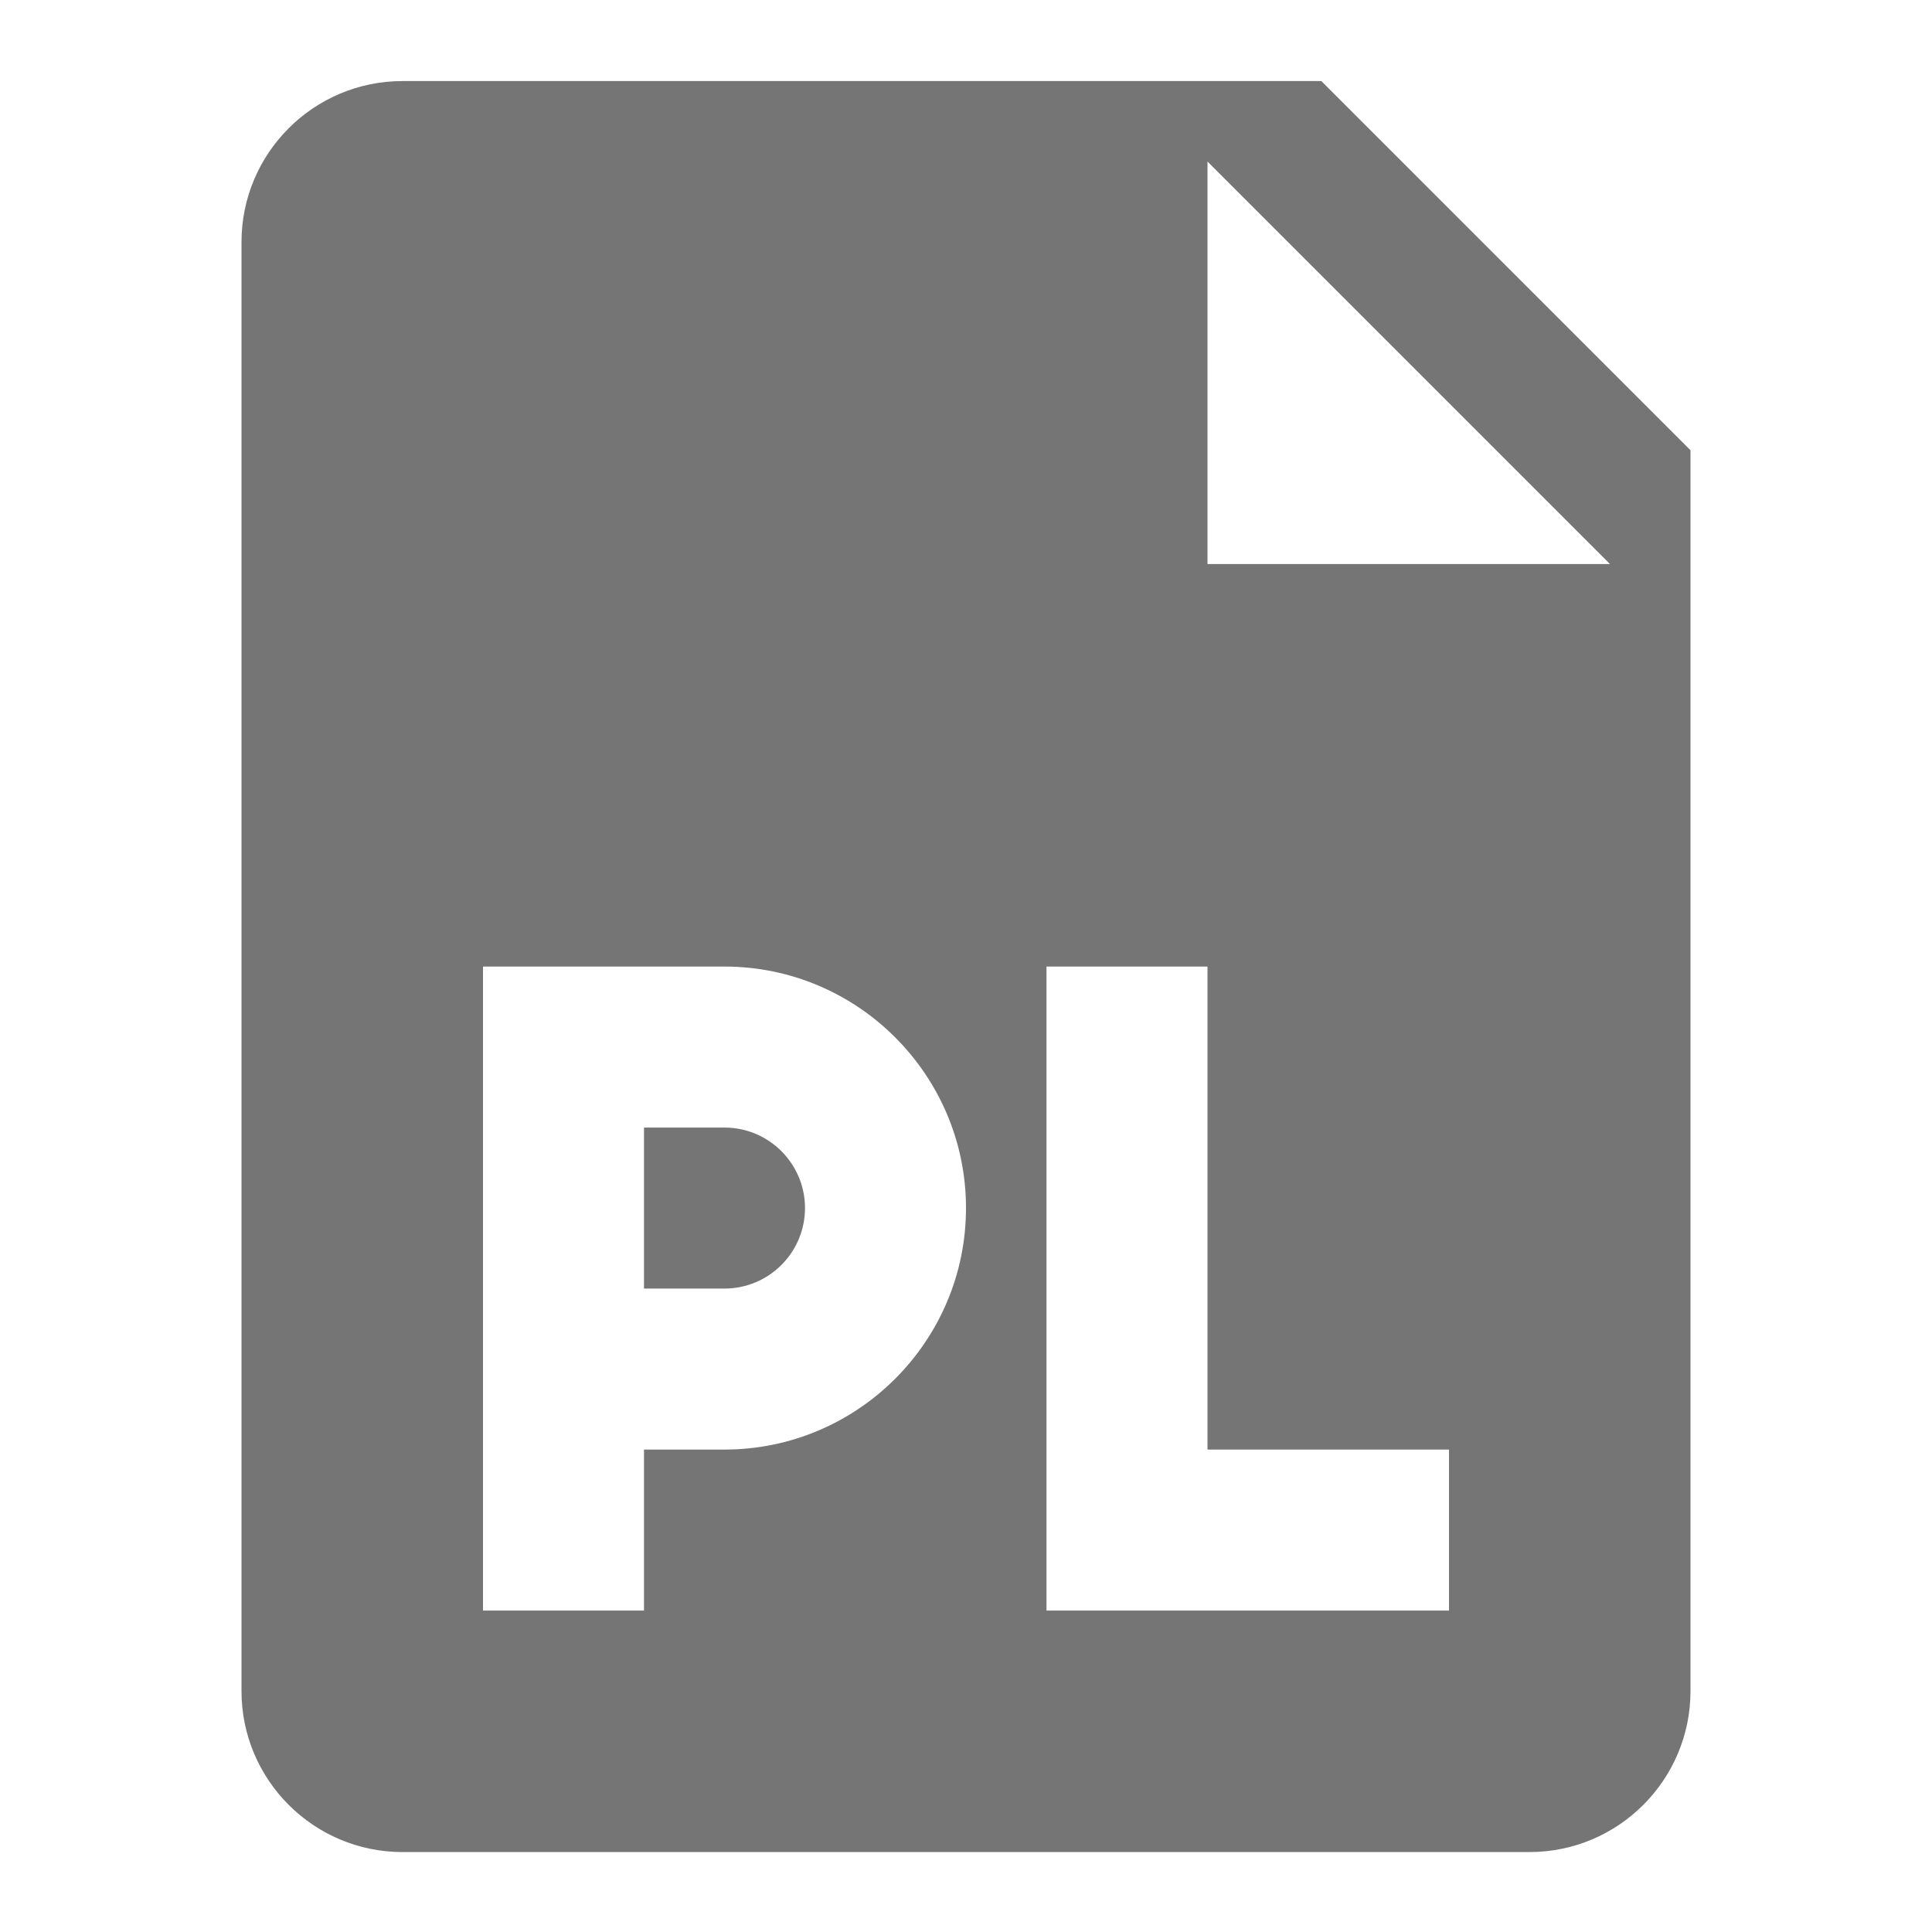 <?xml version="1.0" encoding="utf-8"?>
<!-- Generator: Adobe Illustrator 17.1.0, SVG Export Plug-In . SVG Version: 6.00 Build 0)  -->
<!DOCTYPE svg PUBLIC "-//W3C//DTD SVG 1.1//EN" "http://www.w3.org/Graphics/SVG/1.1/DTD/svg11.dtd">
<svg version="1.1" xmlns="http://www.w3.org/2000/svg" xmlns:xlink="http://www.w3.org/1999/xlink" x="0px" y="0px" width="24px"
	 height="24px" viewBox="0 0 24 24" enable-background="new 0 0 24 24" xml:space="preserve">
<g id="Frame_-_24px">
	<rect fill="none" width="24" height="24"/>
</g>
<g id="Filled_Icons">
	<g>
		<path fill="#757575" d="M9,14.007H8v2h1c0.552,0,1-0.449,1-1C10,14.456,9.552,14.007,9,14.007z"/>
		<path fill="#757575" d="M16.414,1.007H5c-1.103,0-2,0.896-2,2v18c0,1.104,0.897,2,2,2h14c1.103,0,2-0.896,2-2V5.593L16.414,1.007z
			 M9,18.007H8v2H6v-8h3c1.654,0,3,1.346,3,3S10.654,18.007,9,18.007z M18,20.007h-5v-8h2v6h3V20.007z M15,7.007v-5l5,5H15z"/>
	</g>
</g>
</svg>
